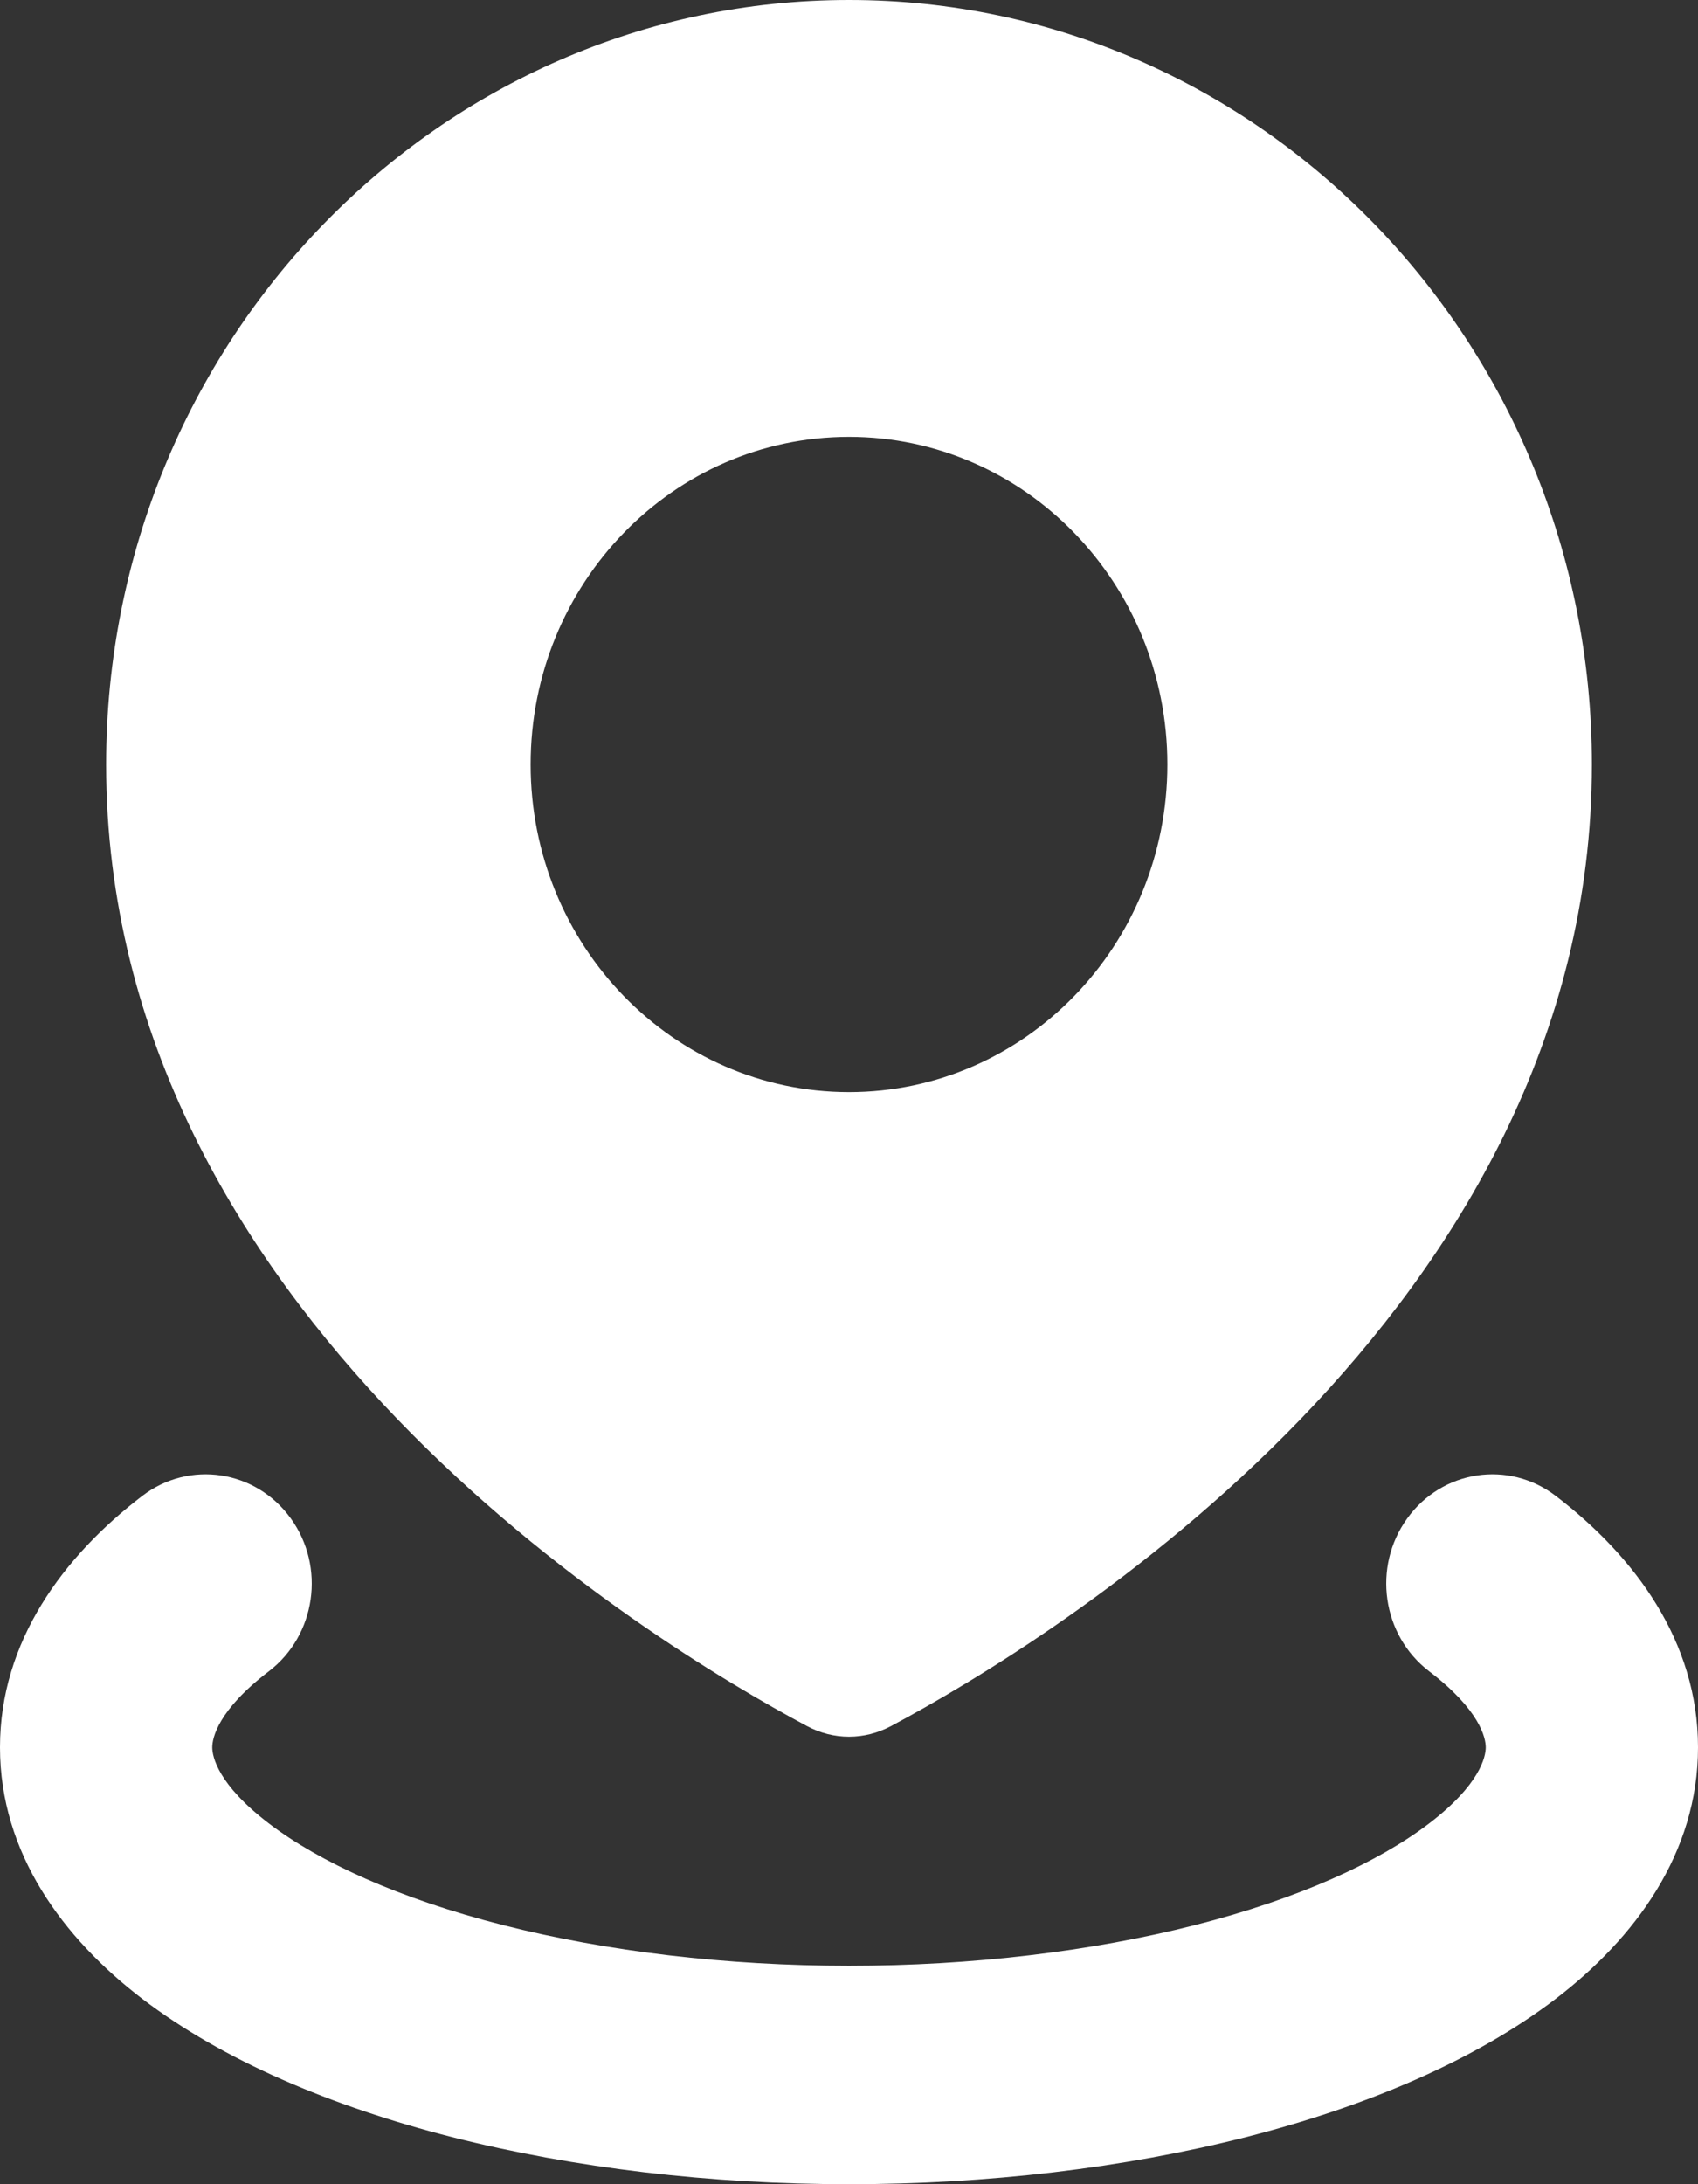 <svg width="14" height="18" viewBox="0 0 14 18" fill="none" xmlns="http://www.w3.org/2000/svg">
<rect x="0" y="0" width="14" height="18" fill="#333333" stroke="none"/>
<path fill-rule="evenodd" clip-rule="evenodd" d="M7.348 14.224C8.646 13.531 13.125 10.815 13.125 6.3C13.125 2.821 10.383 0 7 0C3.617 0 0.875 2.821 0.875 6.3C0.875 10.815 5.354 13.531 6.652 14.224C6.873 14.342 7.127 14.342 7.348 14.224ZM7 9C8.45 9 9.625 7.791 9.625 6.3C9.625 4.809 8.45 3.6 7 3.6C5.55 3.6 4.375 4.809 4.375 6.3C4.375 7.791 5.55 9 7 9Z" fill="white"/>
<path fill-rule="evenodd" clip-rule="evenodd" d="M11.602 12.514C11.89 12.114 12.438 12.031 12.826 12.327C13.48 12.827 14 13.528 14 14.4C14 15.272 13.48 15.973 12.826 16.473C12.164 16.978 11.271 17.358 10.273 17.612C9.265 17.868 8.138 18 7 18C5.862 18 4.735 17.868 3.727 17.612C2.729 17.358 1.836 16.978 1.174 16.473C0.52 15.973 2.08616e-07 15.272 0 14.4C-2.08616e-07 13.528 0.52 12.827 1.174 12.327C1.562 12.031 2.11 12.114 2.398 12.514C2.686 12.913 2.605 13.476 2.217 13.773C1.796 14.094 1.75 14.324 1.75 14.4C1.75 14.476 1.796 14.706 2.217 15.027C2.631 15.343 3.284 15.645 4.148 15.865C5.002 16.082 5.987 16.2 7 16.2C8.013 16.2 8.998 16.082 9.852 15.865C10.716 15.645 11.369 15.343 11.783 15.027C12.204 14.706 12.25 14.476 12.25 14.4C12.25 14.324 12.204 14.094 11.783 13.773C11.395 13.476 11.314 12.913 11.602 12.514Z" fill="white"/>
</svg>
